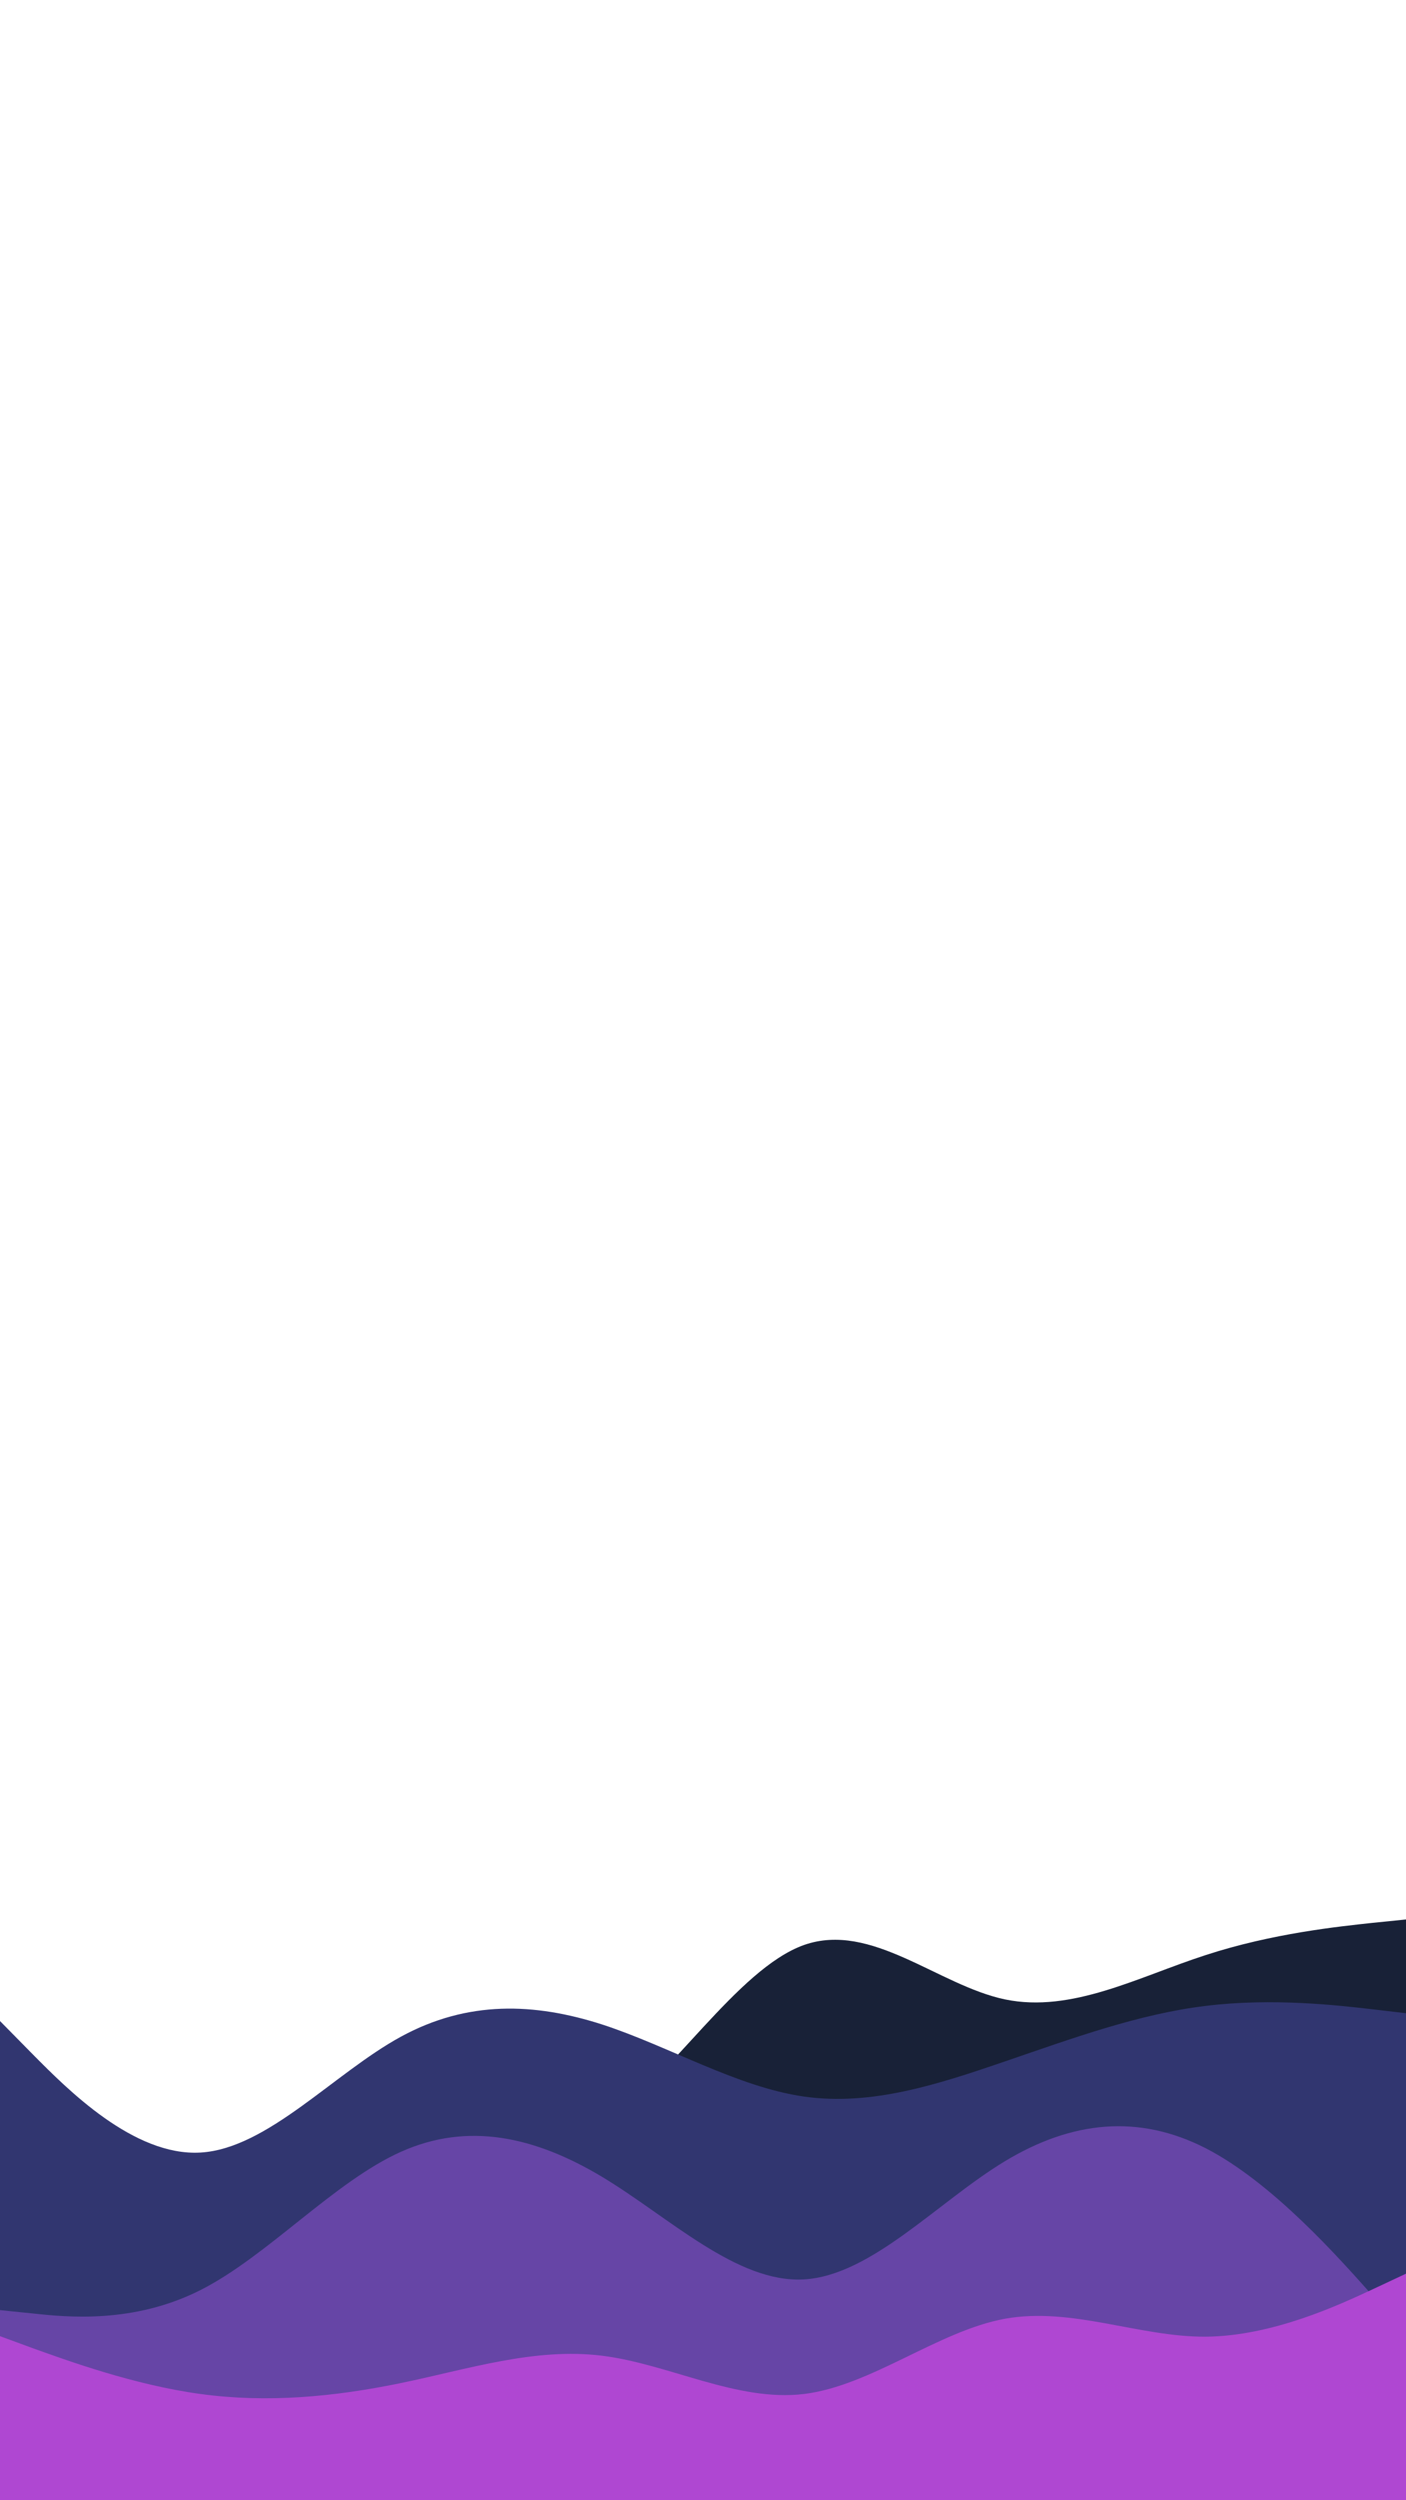 <svg id="visual" viewBox="0 0 540 960" width="540" height="960" xmlns="http://www.w3.org/2000/svg" xmlns:xlink="http://www.w3.org/1999/xlink" version="1.1"><path d="M0 813L12.8 817.7C25.7 822.3 51.3 831.7 77 831.8C102.7 832 128.3 823 154 823.2C179.7 823.3 205.3 832.7 231.2 815.8C257 799 283 756 308.8 746.8C334.7 737.7 360.3 762.3 386 767.7C411.7 773 437.3 759 463 750.7C488.7 742.3 514.3 739.7 527.2 738.3L540 737L540 961L527.2 961C514.3 961 488.7 961 463 961C437.3 961 411.7 961 386 961C360.3 961 334.7 961 308.8 961C283 961 257 961 231.2 961C205.3 961 179.7 961 154 961C128.3 961 102.7 961 77 961C51.3 961 25.7 961 12.8 961L0 961Z" fill="#182137"></path><path d="M0 776L12.8 789C25.7 802 51.3 828 77 826.5C102.7 825 128.3 796 154 782C179.7 768 205.3 769 231.2 777.3C257 785.7 283 801.3 308.8 805C334.7 808.7 360.3 800.3 386 791.5C411.7 782.7 437.3 773.3 463 770.2C488.7 767 514.3 770 527.2 771.5L540 773L540 961L527.2 961C514.3 961 488.7 961 463 961C437.3 961 411.7 961 386 961C360.3 961 334.7 961 308.8 961C283 961 257 961 231.2 961C205.3 961 179.7 961 154 961C128.3 961 102.7 961 77 961C51.3 961 25.7 961 12.8 961L0 961Z" fill="#313670"></path><path d="M0 887L12.8 888.3C25.7 889.7 51.3 892.3 77 879.3C102.7 866.3 128.3 837.7 154 826.2C179.7 814.7 205.3 820.3 231.2 835.8C257 851.3 283 876.7 308.8 875.2C334.7 873.7 360.3 845.3 386 829.8C411.7 814.3 437.3 811.7 463 824.8C488.7 838 514.3 867 527.2 881.5L540 896L540 961L527.2 961C514.3 961 488.7 961 463 961C437.3 961 411.7 961 386 961C360.3 961 334.7 961 308.8 961C283 961 257 961 231.2 961C205.3 961 179.7 961 154 961C128.3 961 102.7 961 77 961C51.3 961 25.7 961 12.8 961L0 961Z" fill="#6645a6"></path><path d="M0 897L12.8 901.7C25.7 906.3 51.3 915.7 77 919.2C102.7 922.7 128.3 920.3 154 915C179.7 909.7 205.3 901.3 231.2 904.5C257 907.7 283 922.3 308.8 919.2C334.7 916 360.3 895 386 890.3C411.7 885.7 437.3 897.3 463 897.2C488.7 897 514.3 885 527.2 879L540 873L540 961L527.2 961C514.3 961 488.7 961 463 961C437.3 961 411.7 961 386 961C360.3 961 334.7 961 308.8 961C283 961 257 961 231.2 961C205.3 961 179.7 961 154 961C128.3 961 102.7 961 77 961C51.3 961 25.7 961 12.8 961L0 961Z" fill="#af47d2"></path></svg>
